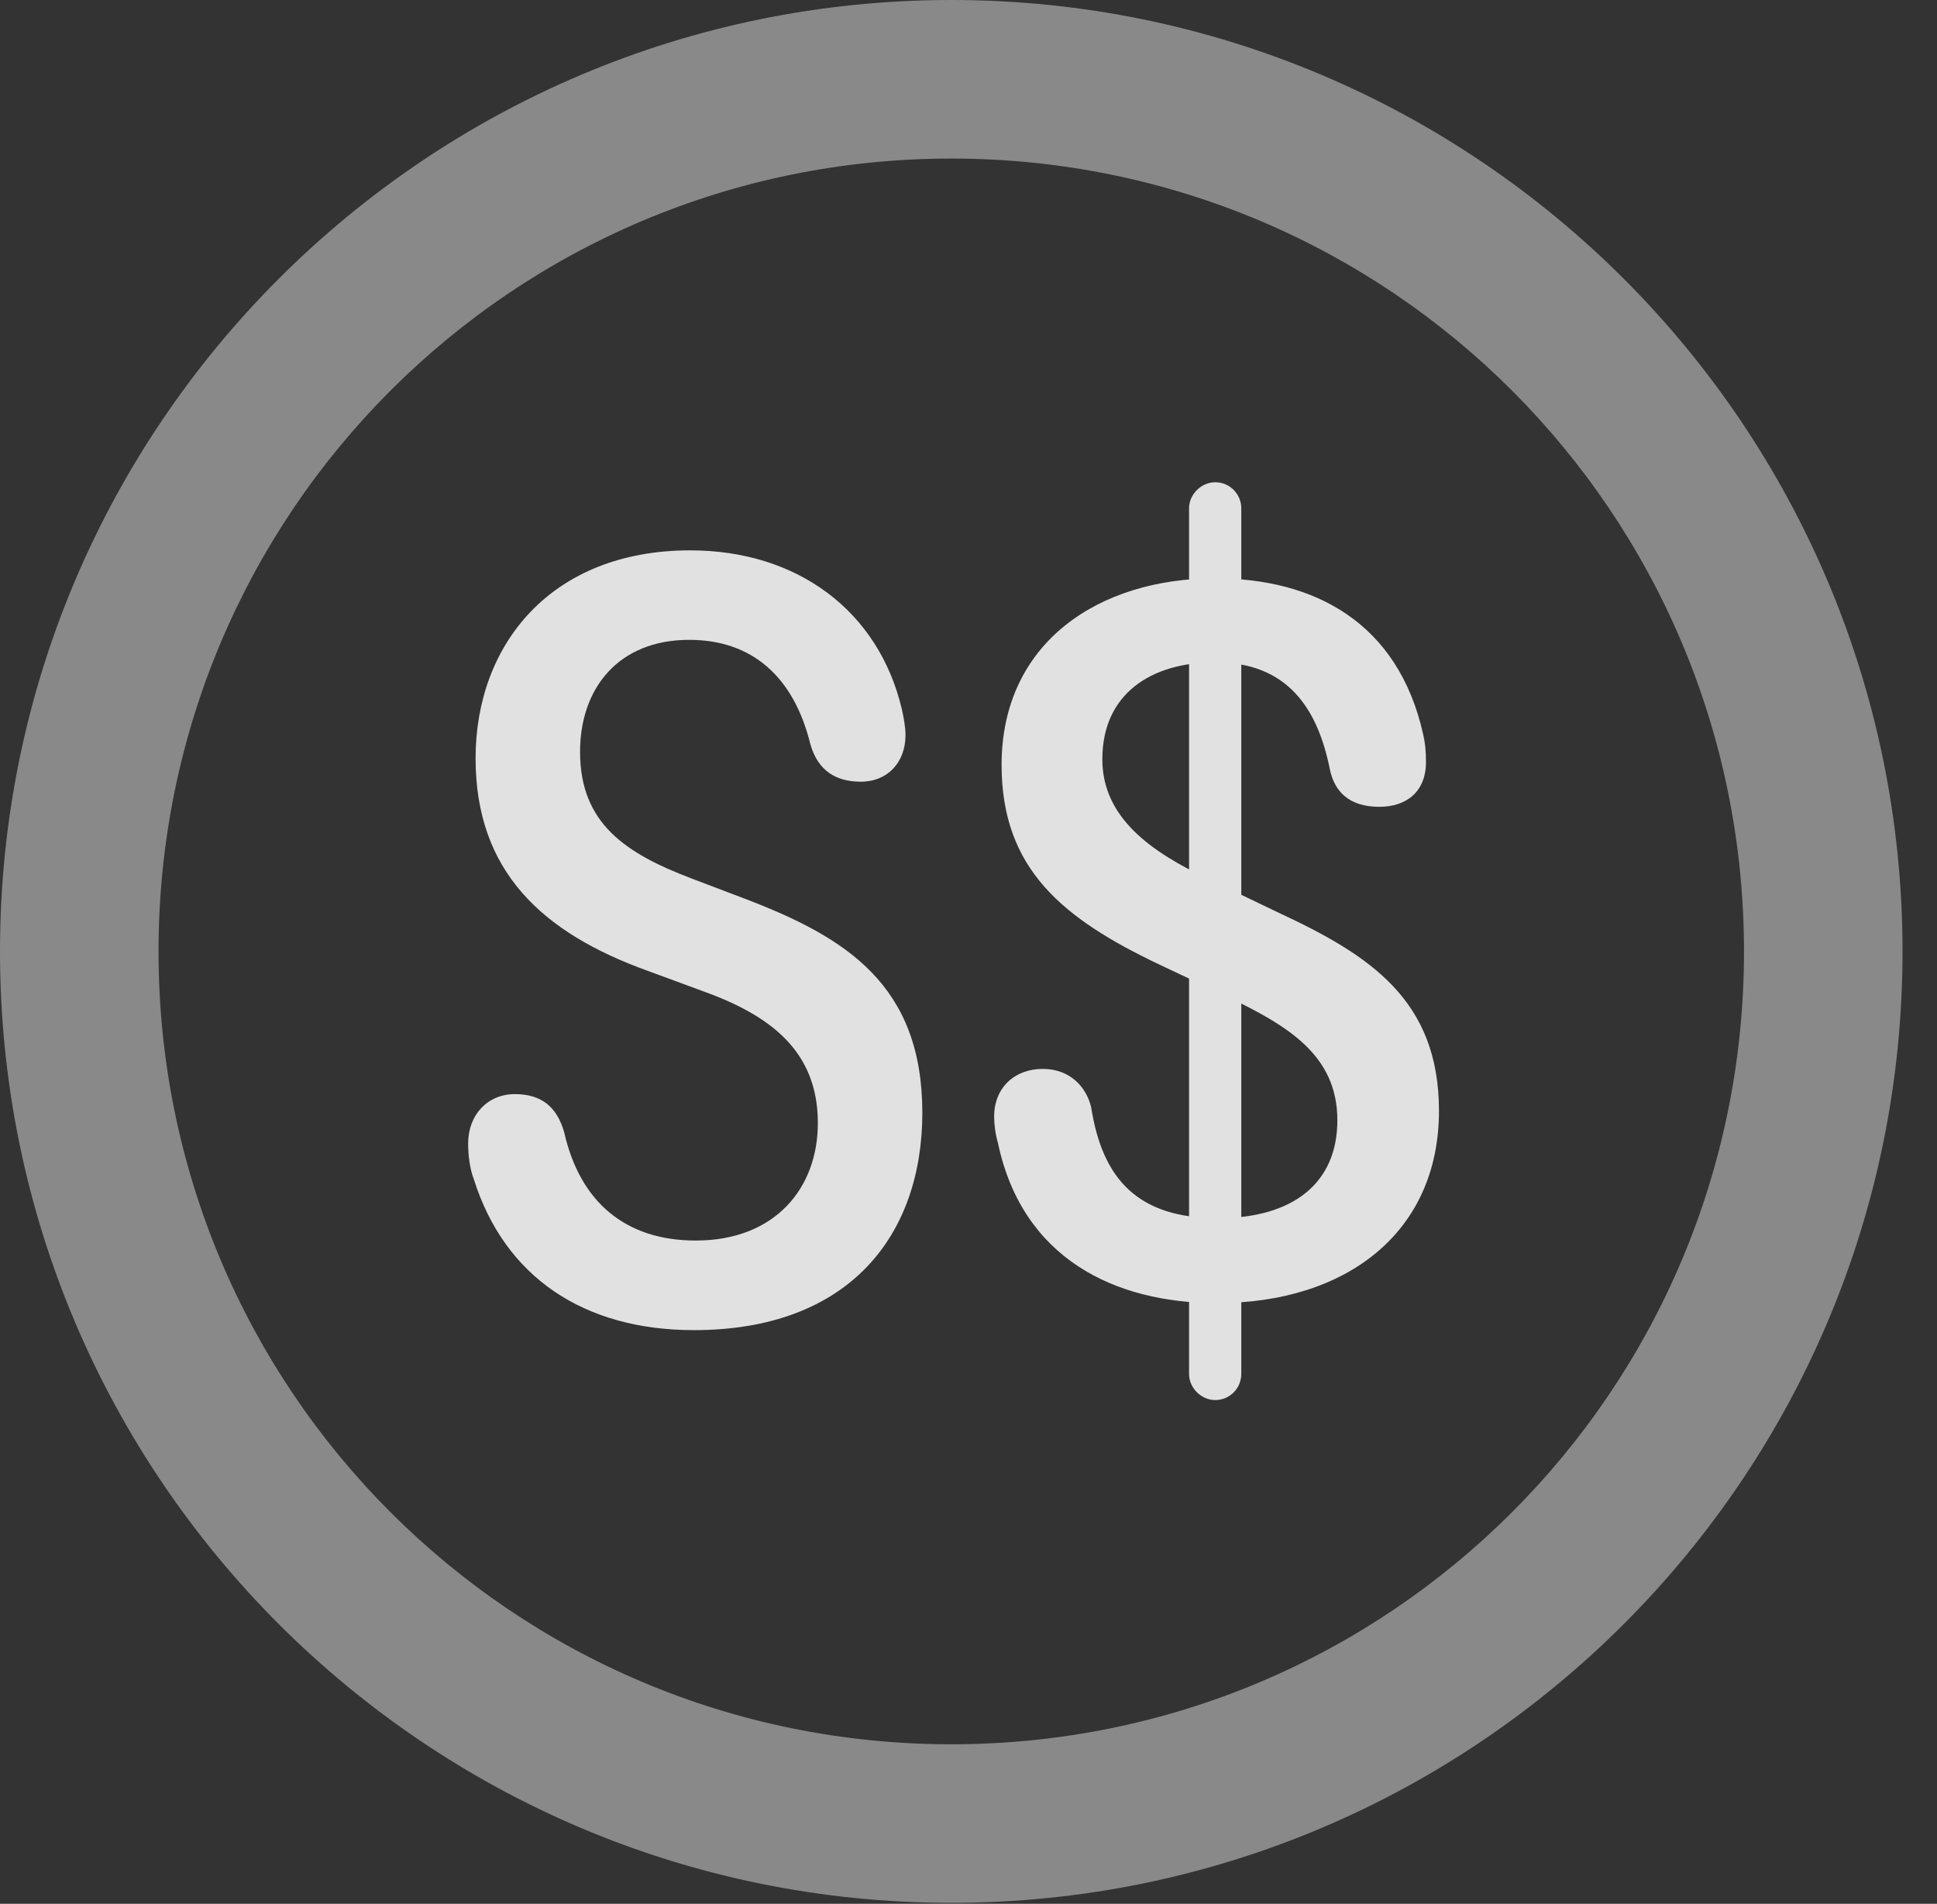 <?xml version="1.0" encoding="UTF-8"?>
<!--Generator: Apple Native CoreSVG 341-->
<!DOCTYPE svg
PUBLIC "-//W3C//DTD SVG 1.1//EN"
       "http://www.w3.org/Graphics/SVG/1.1/DTD/svg11.dtd">
<svg version="1.1" xmlns="http://www.w3.org/2000/svg" xmlns:xlink="http://www.w3.org/1999/xlink" viewBox="0 0 20.283 19.932">
 <rect x="0" y="0" width="20.283" height="19.932" fill="#333333" stroke="none"/>
 <g>
  <rect height="19.932" opacity="0" width="20.283" x="0" y="0"/>
  <path d="M9.961 19.922C15.459 19.922 19.922 15.459 19.922 9.961C19.922 4.463 15.459 0 9.961 0C4.463 0 0 4.463 0 9.961C0 15.459 4.463 19.922 9.961 19.922ZM9.961 18.262C5.371 18.262 1.66 14.551 1.66 9.961C1.66 5.371 5.371 1.66 9.961 1.66C14.551 1.66 18.262 5.371 18.262 9.961C18.262 14.551 14.551 18.262 9.961 18.262Z" fill="white" fill-opacity="0.425"/>
  <path d="M7.266 13.926C8.896 13.926 9.658 12.93 9.658 11.65C9.658 10.312 8.857 9.814 7.812 9.414L7.246 9.199C6.553 8.936 6.074 8.623 6.074 7.871C6.074 7.207 6.475 6.699 7.217 6.699C7.871 6.699 8.311 7.08 8.486 7.793C8.564 8.066 8.75 8.184 9.014 8.184C9.297 8.184 9.482 7.979 9.482 7.695C9.482 7.617 9.463 7.51 9.443 7.422C9.199 6.396 8.35 5.762 7.227 5.762C5.771 5.762 4.98 6.748 4.98 7.939C4.98 9.121 5.674 9.766 6.787 10.166L7.344 10.371C8.057 10.625 8.564 10.996 8.564 11.758C8.564 12.441 8.115 12.988 7.285 12.988C6.553 12.988 6.074 12.588 5.908 11.855C5.83 11.582 5.664 11.455 5.391 11.455C5.107 11.455 4.902 11.67 4.902 11.973C4.902 12.1 4.922 12.246 4.961 12.344C5.283 13.369 6.113 13.926 7.266 13.926ZM12.744 13.643C14.102 13.643 15.068 12.9 15.068 11.631C15.068 10.469 14.346 10 13.379 9.551L12.666 9.209C12.041 8.916 11.543 8.555 11.543 7.949C11.543 7.266 12.051 6.934 12.725 6.934C13.486 6.934 13.799 7.422 13.926 8.057C13.975 8.291 14.131 8.447 14.443 8.447C14.736 8.447 14.932 8.281 14.932 7.979C14.932 7.852 14.922 7.773 14.902 7.686C14.639 6.514 13.76 6.055 12.725 6.055C11.504 6.055 10.488 6.729 10.488 8.008C10.488 9.102 11.133 9.619 12.139 10.098L12.842 10.43C13.467 10.732 14.004 11.035 14.004 11.729C14.004 12.383 13.545 12.754 12.754 12.754C11.914 12.754 11.543 12.344 11.426 11.592C11.377 11.387 11.211 11.191 10.918 11.191C10.625 11.191 10.41 11.387 10.41 11.69C10.41 11.758 10.42 11.865 10.449 11.963C10.703 13.174 11.67 13.643 12.744 13.643ZM12.725 14.658C12.881 14.658 12.998 14.531 12.998 14.385L12.998 5.322C12.998 5.176 12.881 5.049 12.725 5.049C12.578 5.049 12.451 5.176 12.451 5.322L12.451 14.385C12.451 14.531 12.578 14.658 12.725 14.658Z" fill="white" fill-opacity="0.85"/>
 </g>
</svg>
